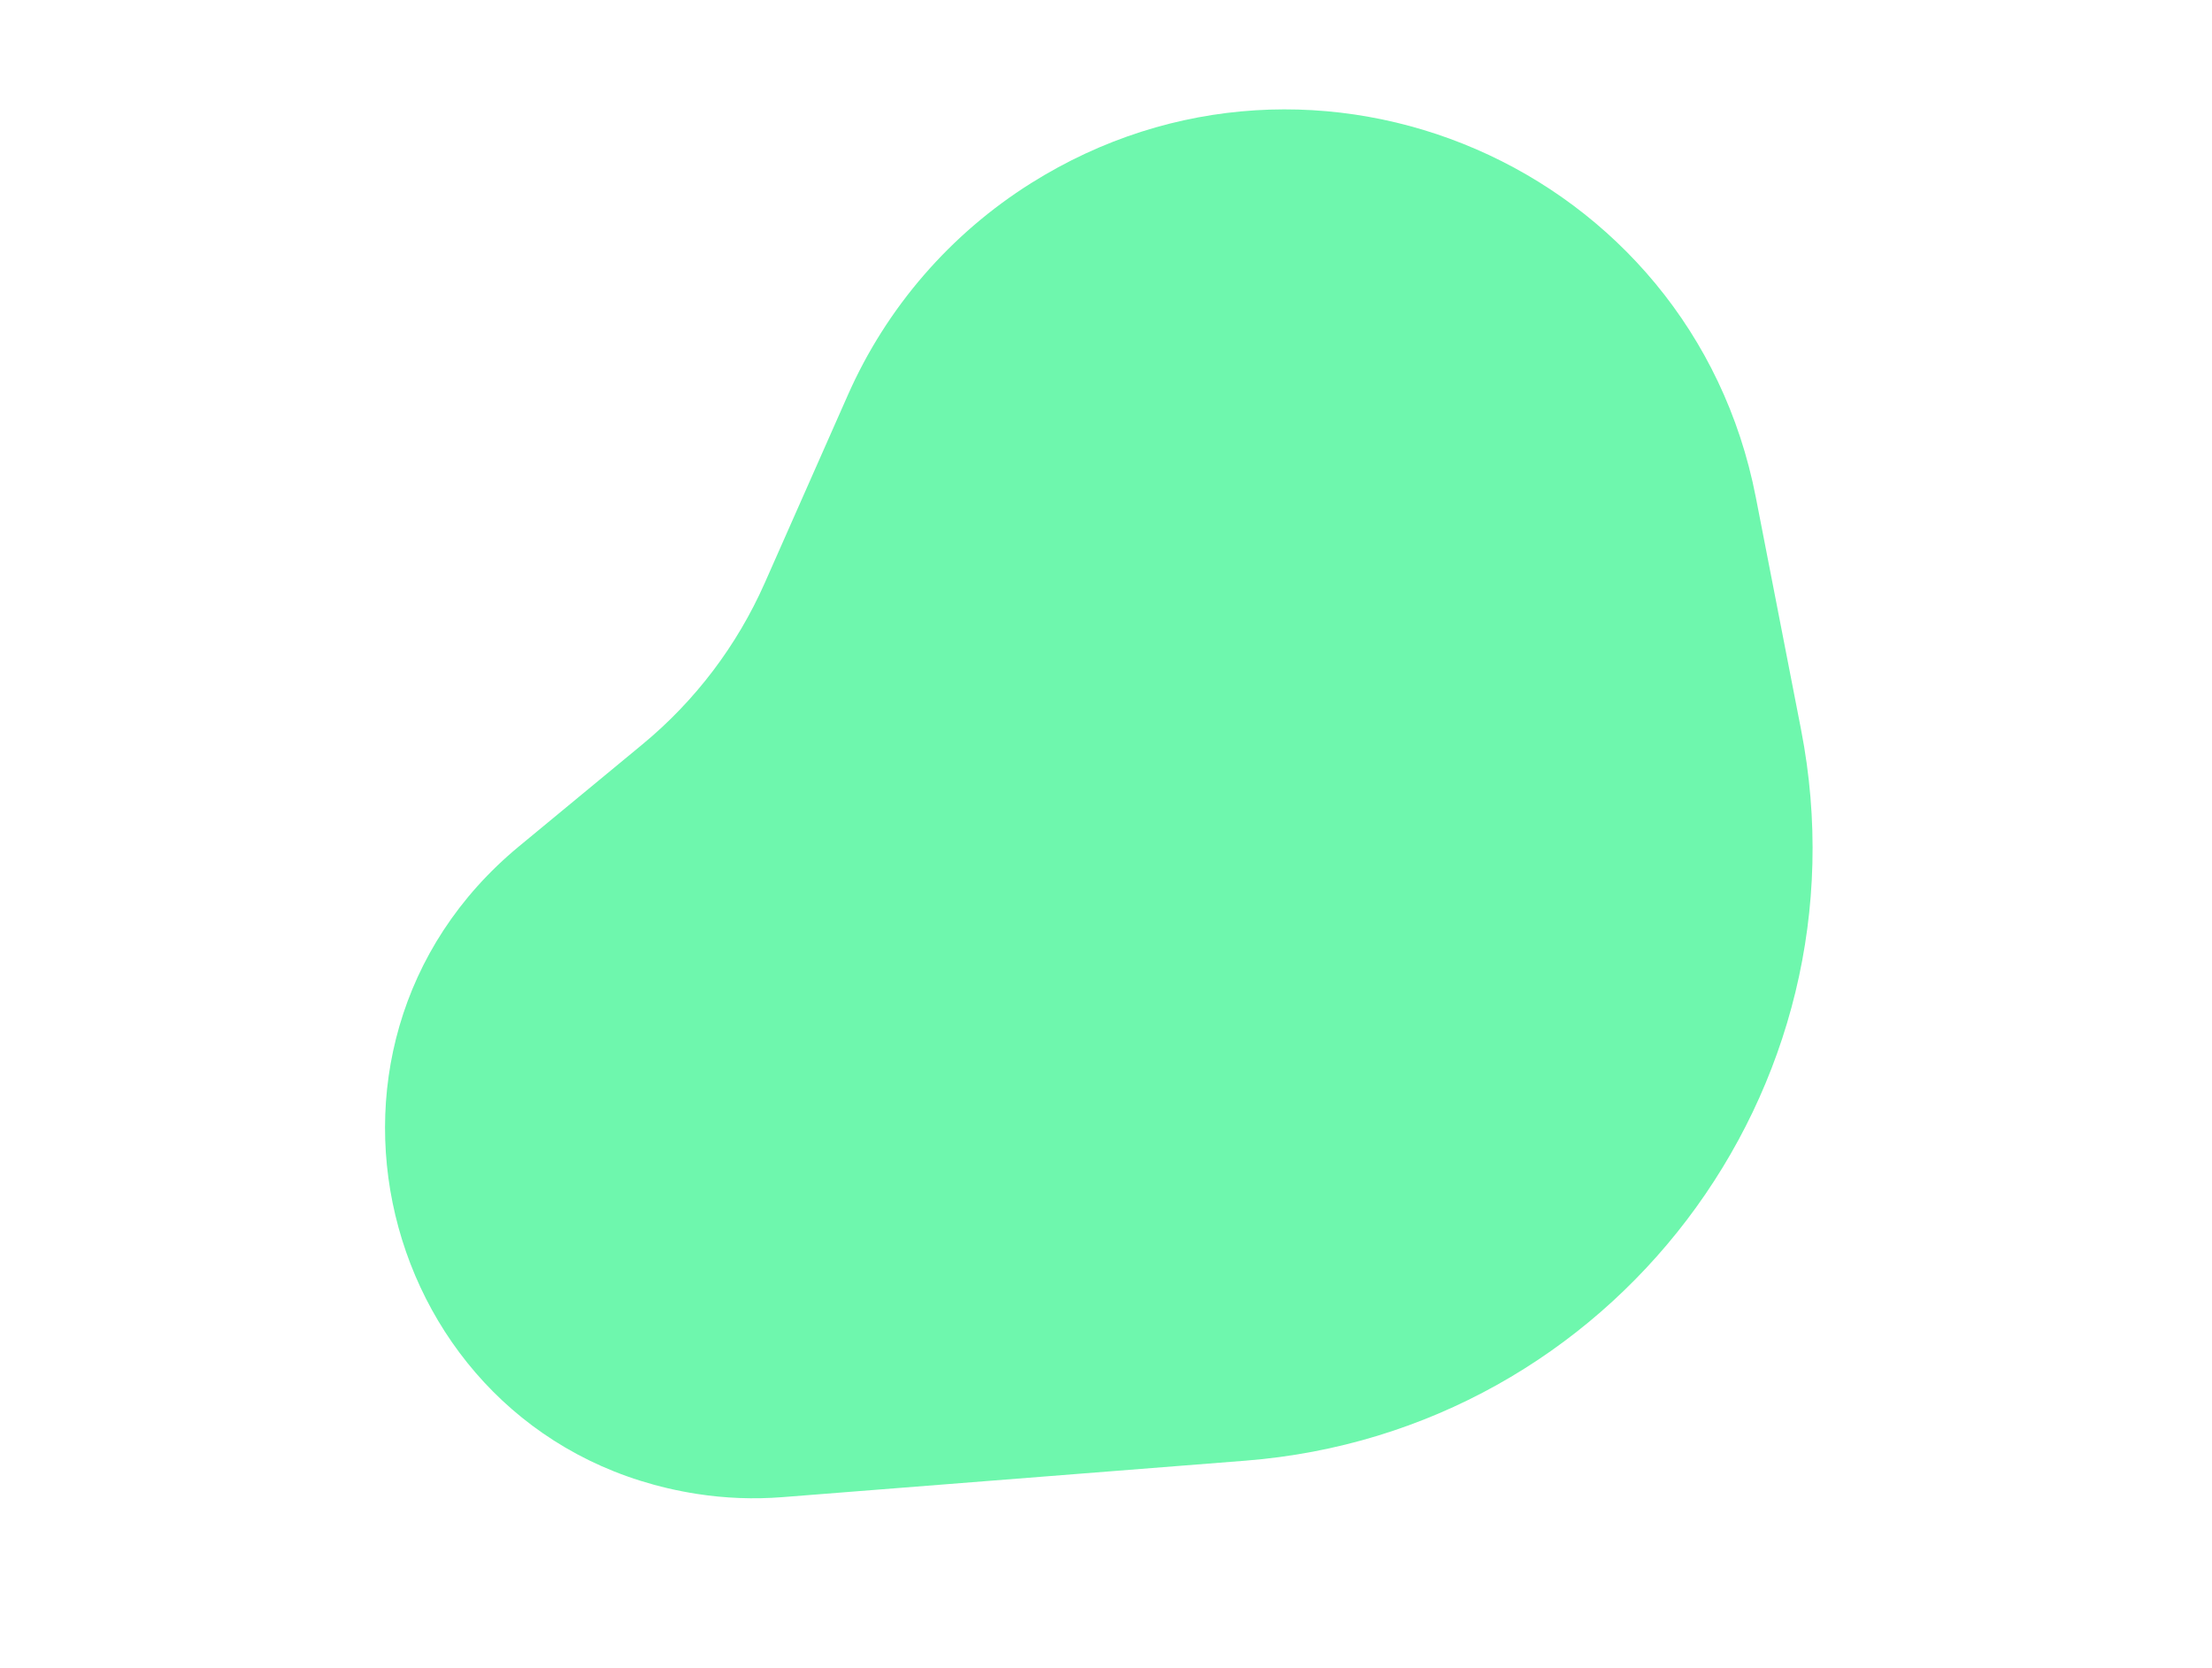  <svg width="1200" height="905" viewBox="0 0 1000 895" fill="none" xmlns="http://www.w3.org/2000/svg">
            <path d="M280.505 801.406C112.19 775.201 53.778 562.479 185.109 453.995L251.349 399.277C279.627 375.919 302.074 346.294 316.911 312.751L361.541 211.851C382.25 165.033 416.475 125.471 459.825 98.24C612.604 2.271 814.118 89.568 848.605 266.662L872.918 391.512C910.591 584.967 771.396 768.096 574.915 783.572L326.395 803.147C311.083 804.353 295.682 803.768 280.505 801.406Z"
                fill="#6EF7AD" />
        </svg>